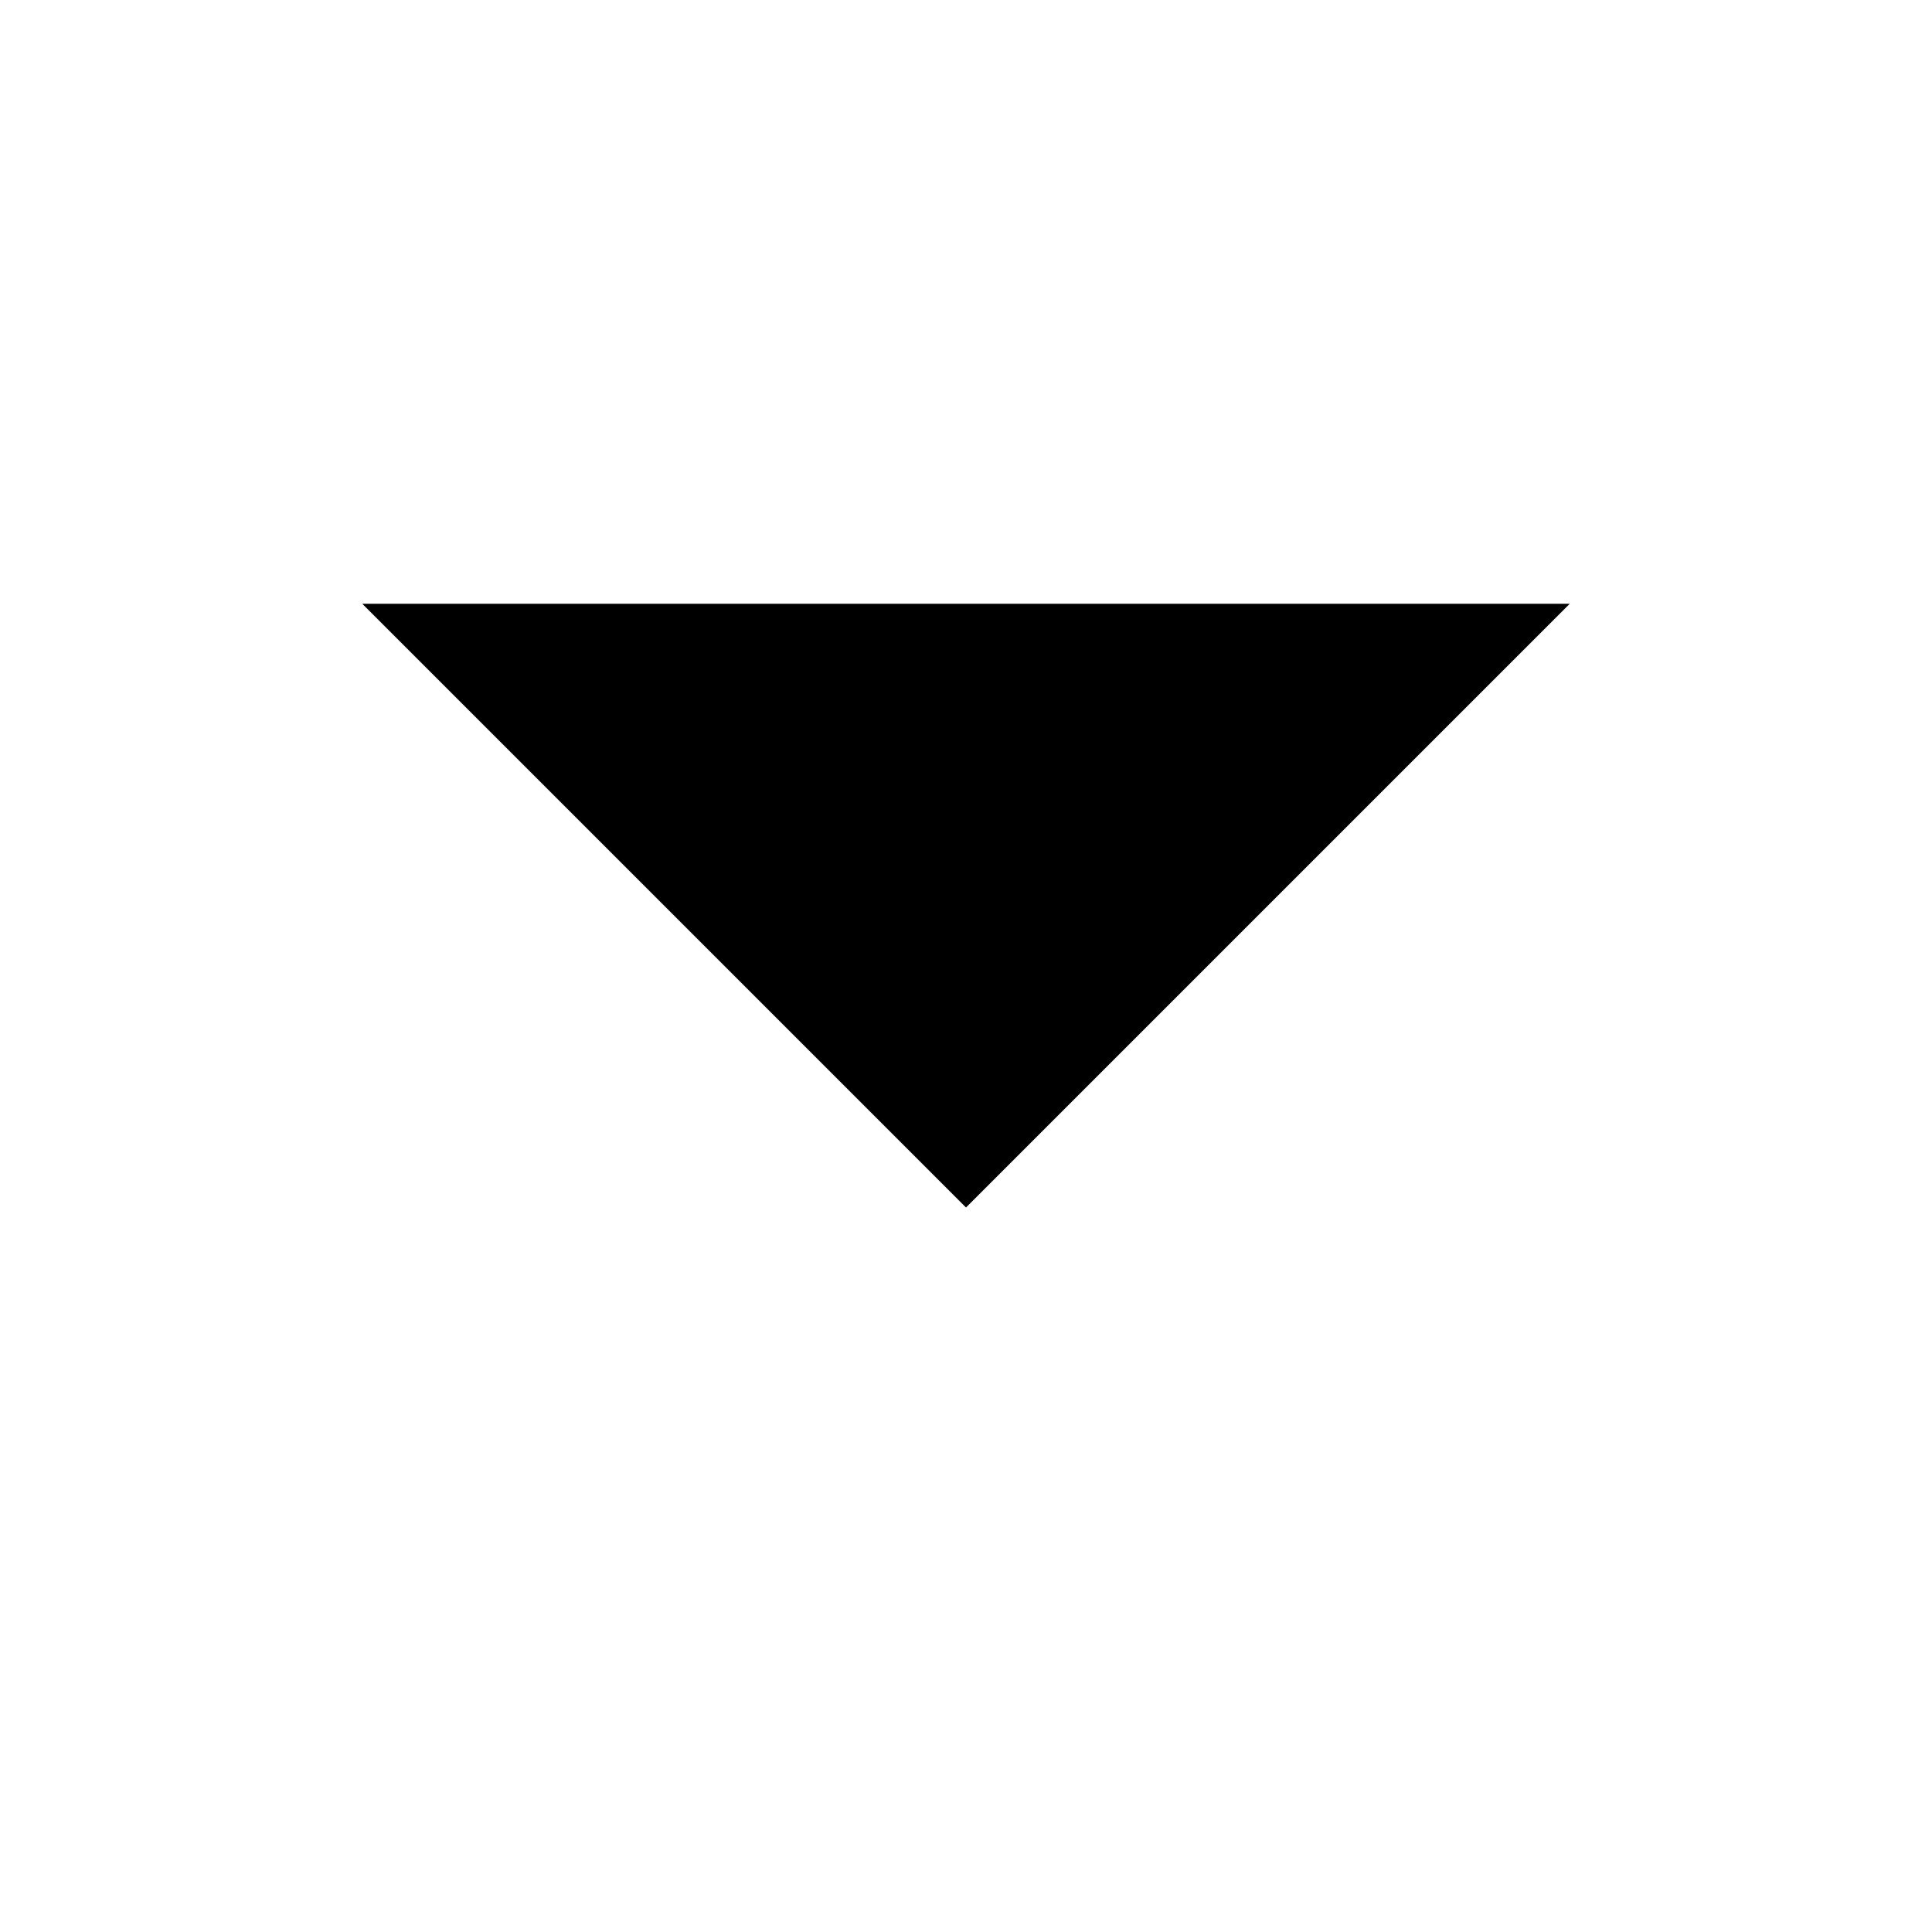 <svg viewBox="0 0 16 16" xmlns="http://www.w3.org/2000/svg">
<path d="M1 14H15" class="stroke-linejoin-round"/>
<path d="M13 5L8 10L3 5" class="stroke-linejoin-round"/>
<path d="M8.01 9.5L8.01 0" class="stroke-linejoin-round"/>
</svg>
